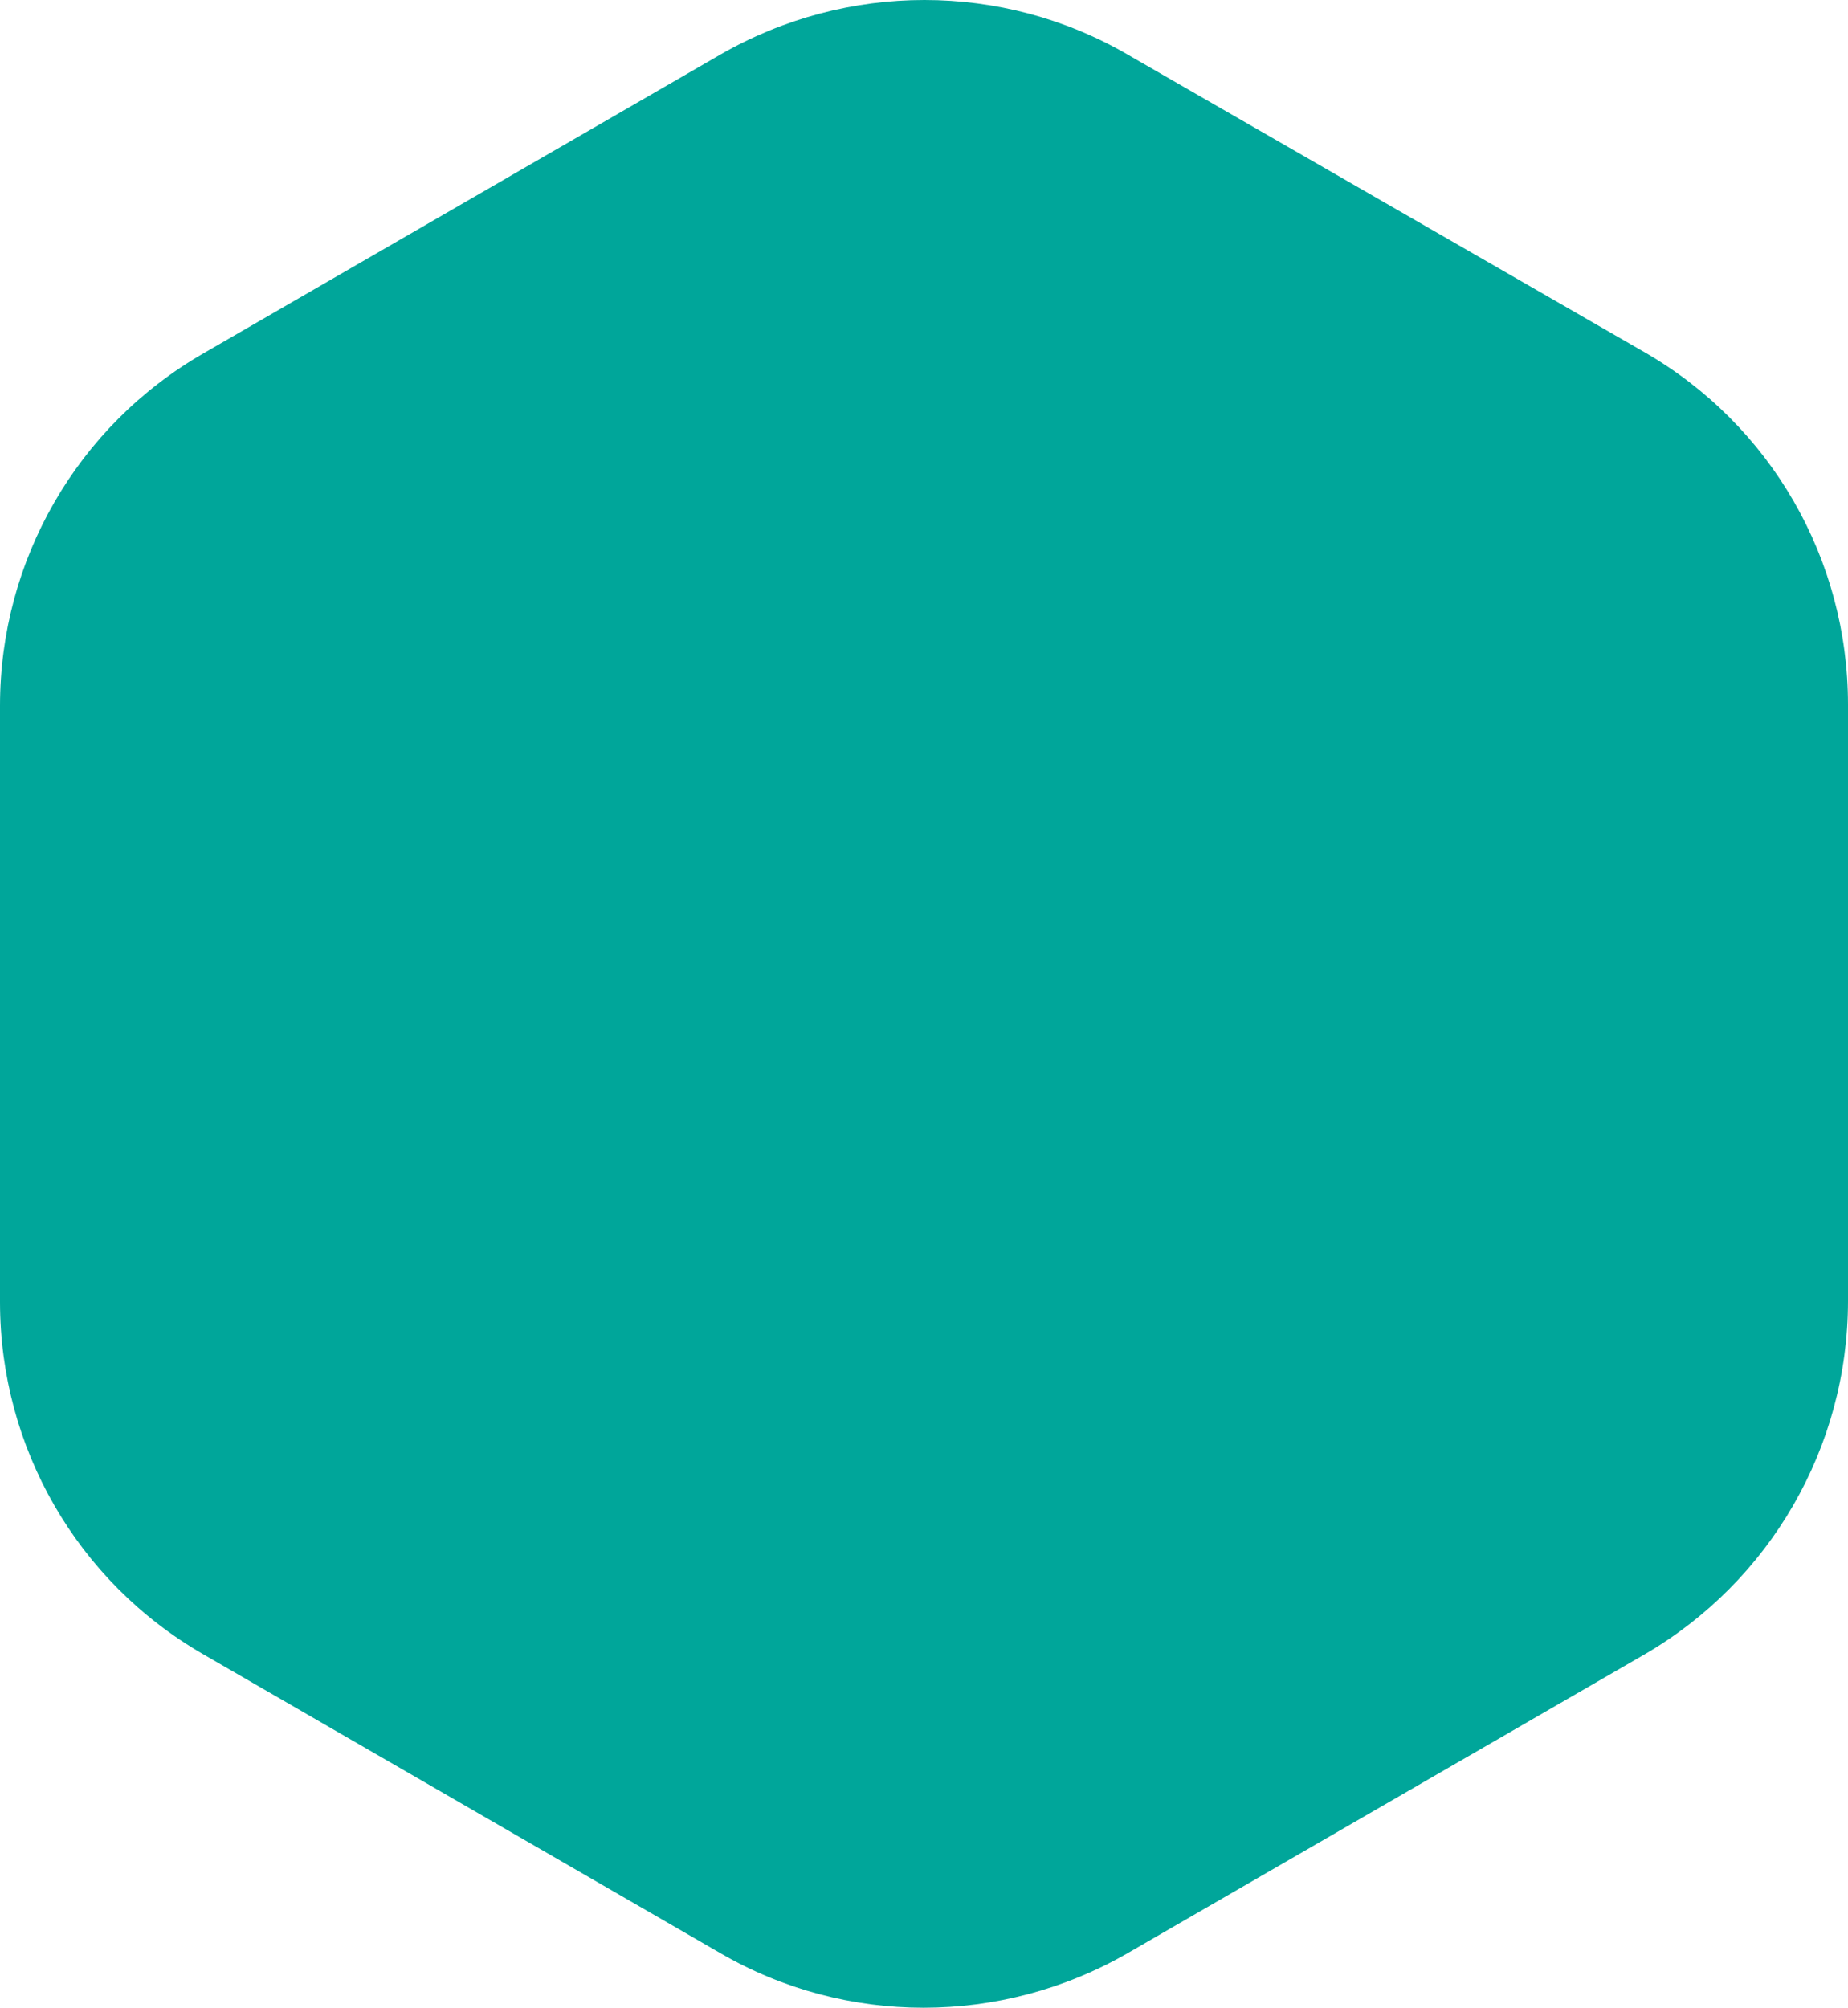 <svg version="1.1" id="图层_1" x="0px" y="0px" width="460.167px" height="499.861px" viewBox="0 0 460.167 499.861" enable-background="new 0 0 460.167 499.861" xml:space="preserve" xmlns:xml="http://www.w3.org/XML/1998/namespace" xmlns="http://www.w3.org/2000/svg" xmlns:xlink="http://www.w3.org/1999/xlink">
  <path id="XMLID_440_" fill="#00A69A" d="M409.47,411.909l-128.689,74.373c-31.477,18.106-70.195,18.106-101.393,0L50.696,411.909
	C19.221,393.805,0,360.378,0,324.167V175.698c0-36.212,19.22-69.638,50.696-87.744L179.388,13.58
	c31.476-18.106,70.194-18.106,101.393,0L409.47,87.675c31.479,18.106,50.697,51.532,50.697,87.744v148.468
	C460.167,360.376,440.669,393.804,409.47,411.909z" class="color c1"/>
</svg>
